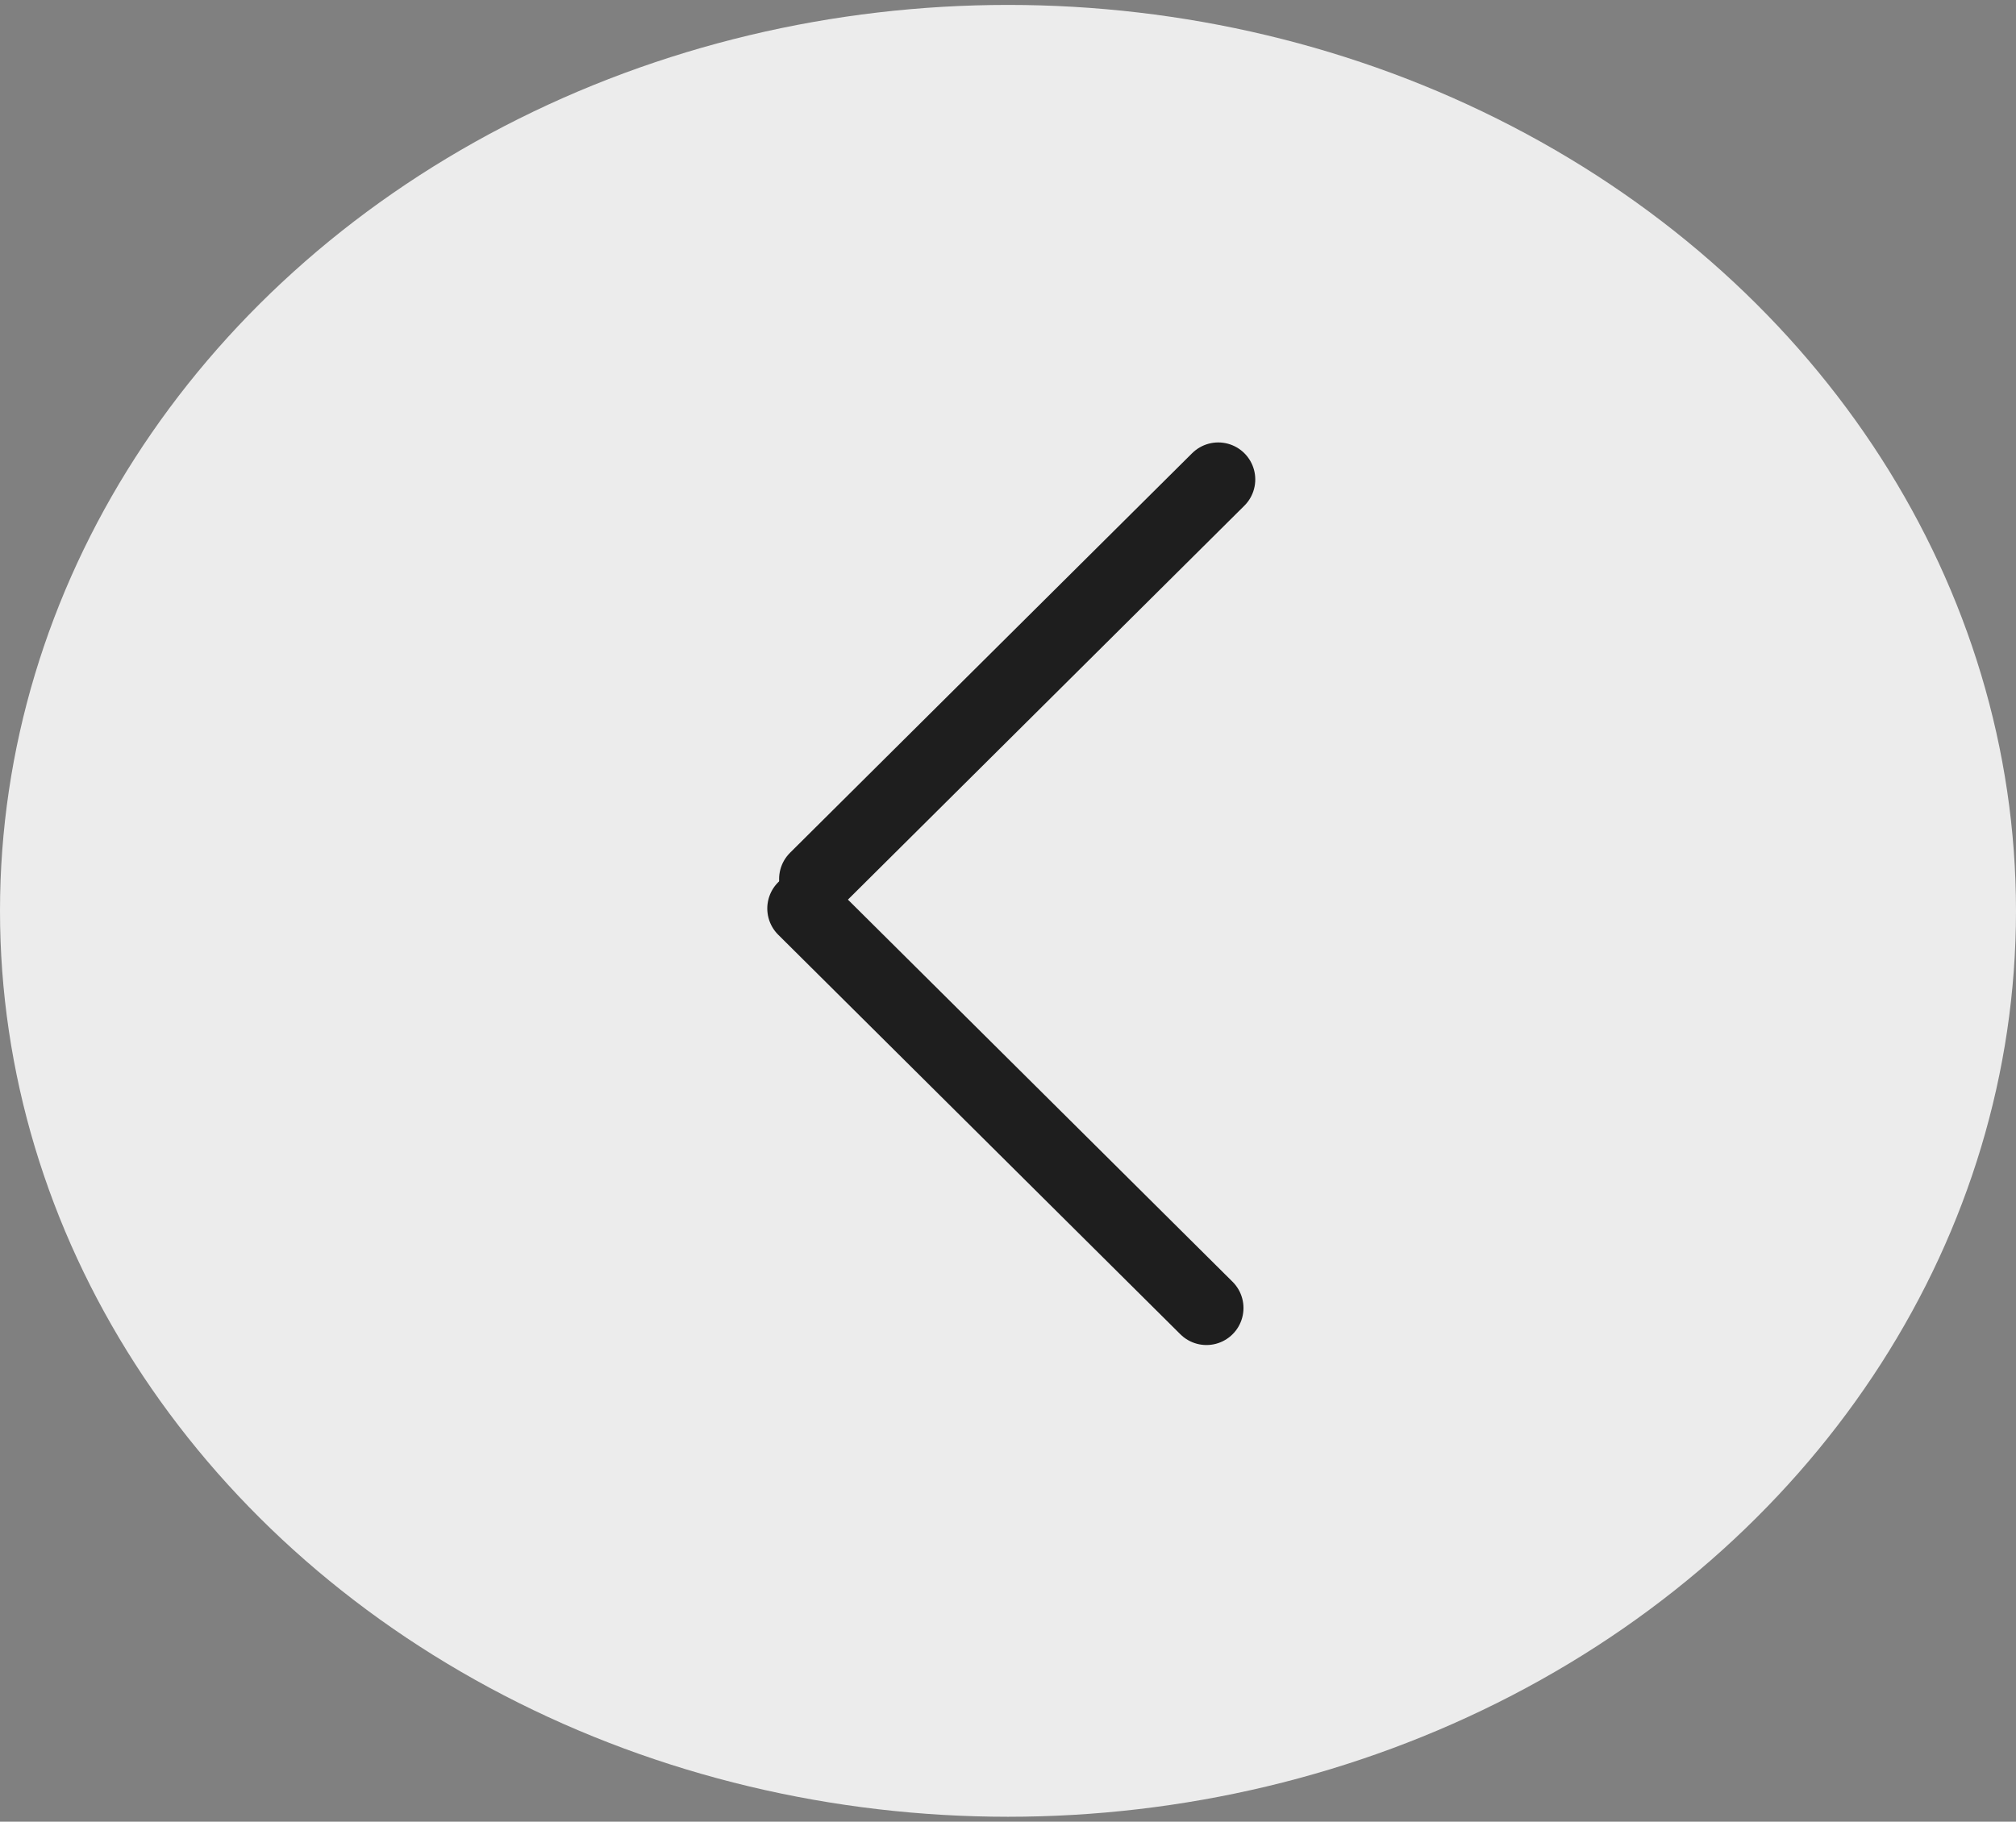 <svg width="52" height="47" viewBox="0 0 52 47" fill="none" xmlns="http://www.w3.org/2000/svg">
<rect x="0" y="0" width="52" height="47" fill="#808080" stroke="none"/>
<ellipse cx="26" cy="23.5" rx="26" ry="23.373" fill="#ECECEC"/>
<path d="M21.051 22.679L31.423 12.37" stroke="#1E1E1E" stroke-width="1.91" stroke-linecap="round"/>
<path d="M20.746 23.439L31.119 33.747" stroke="#1E1E1E" stroke-width="1.91" stroke-linecap="round"/>
</svg>
